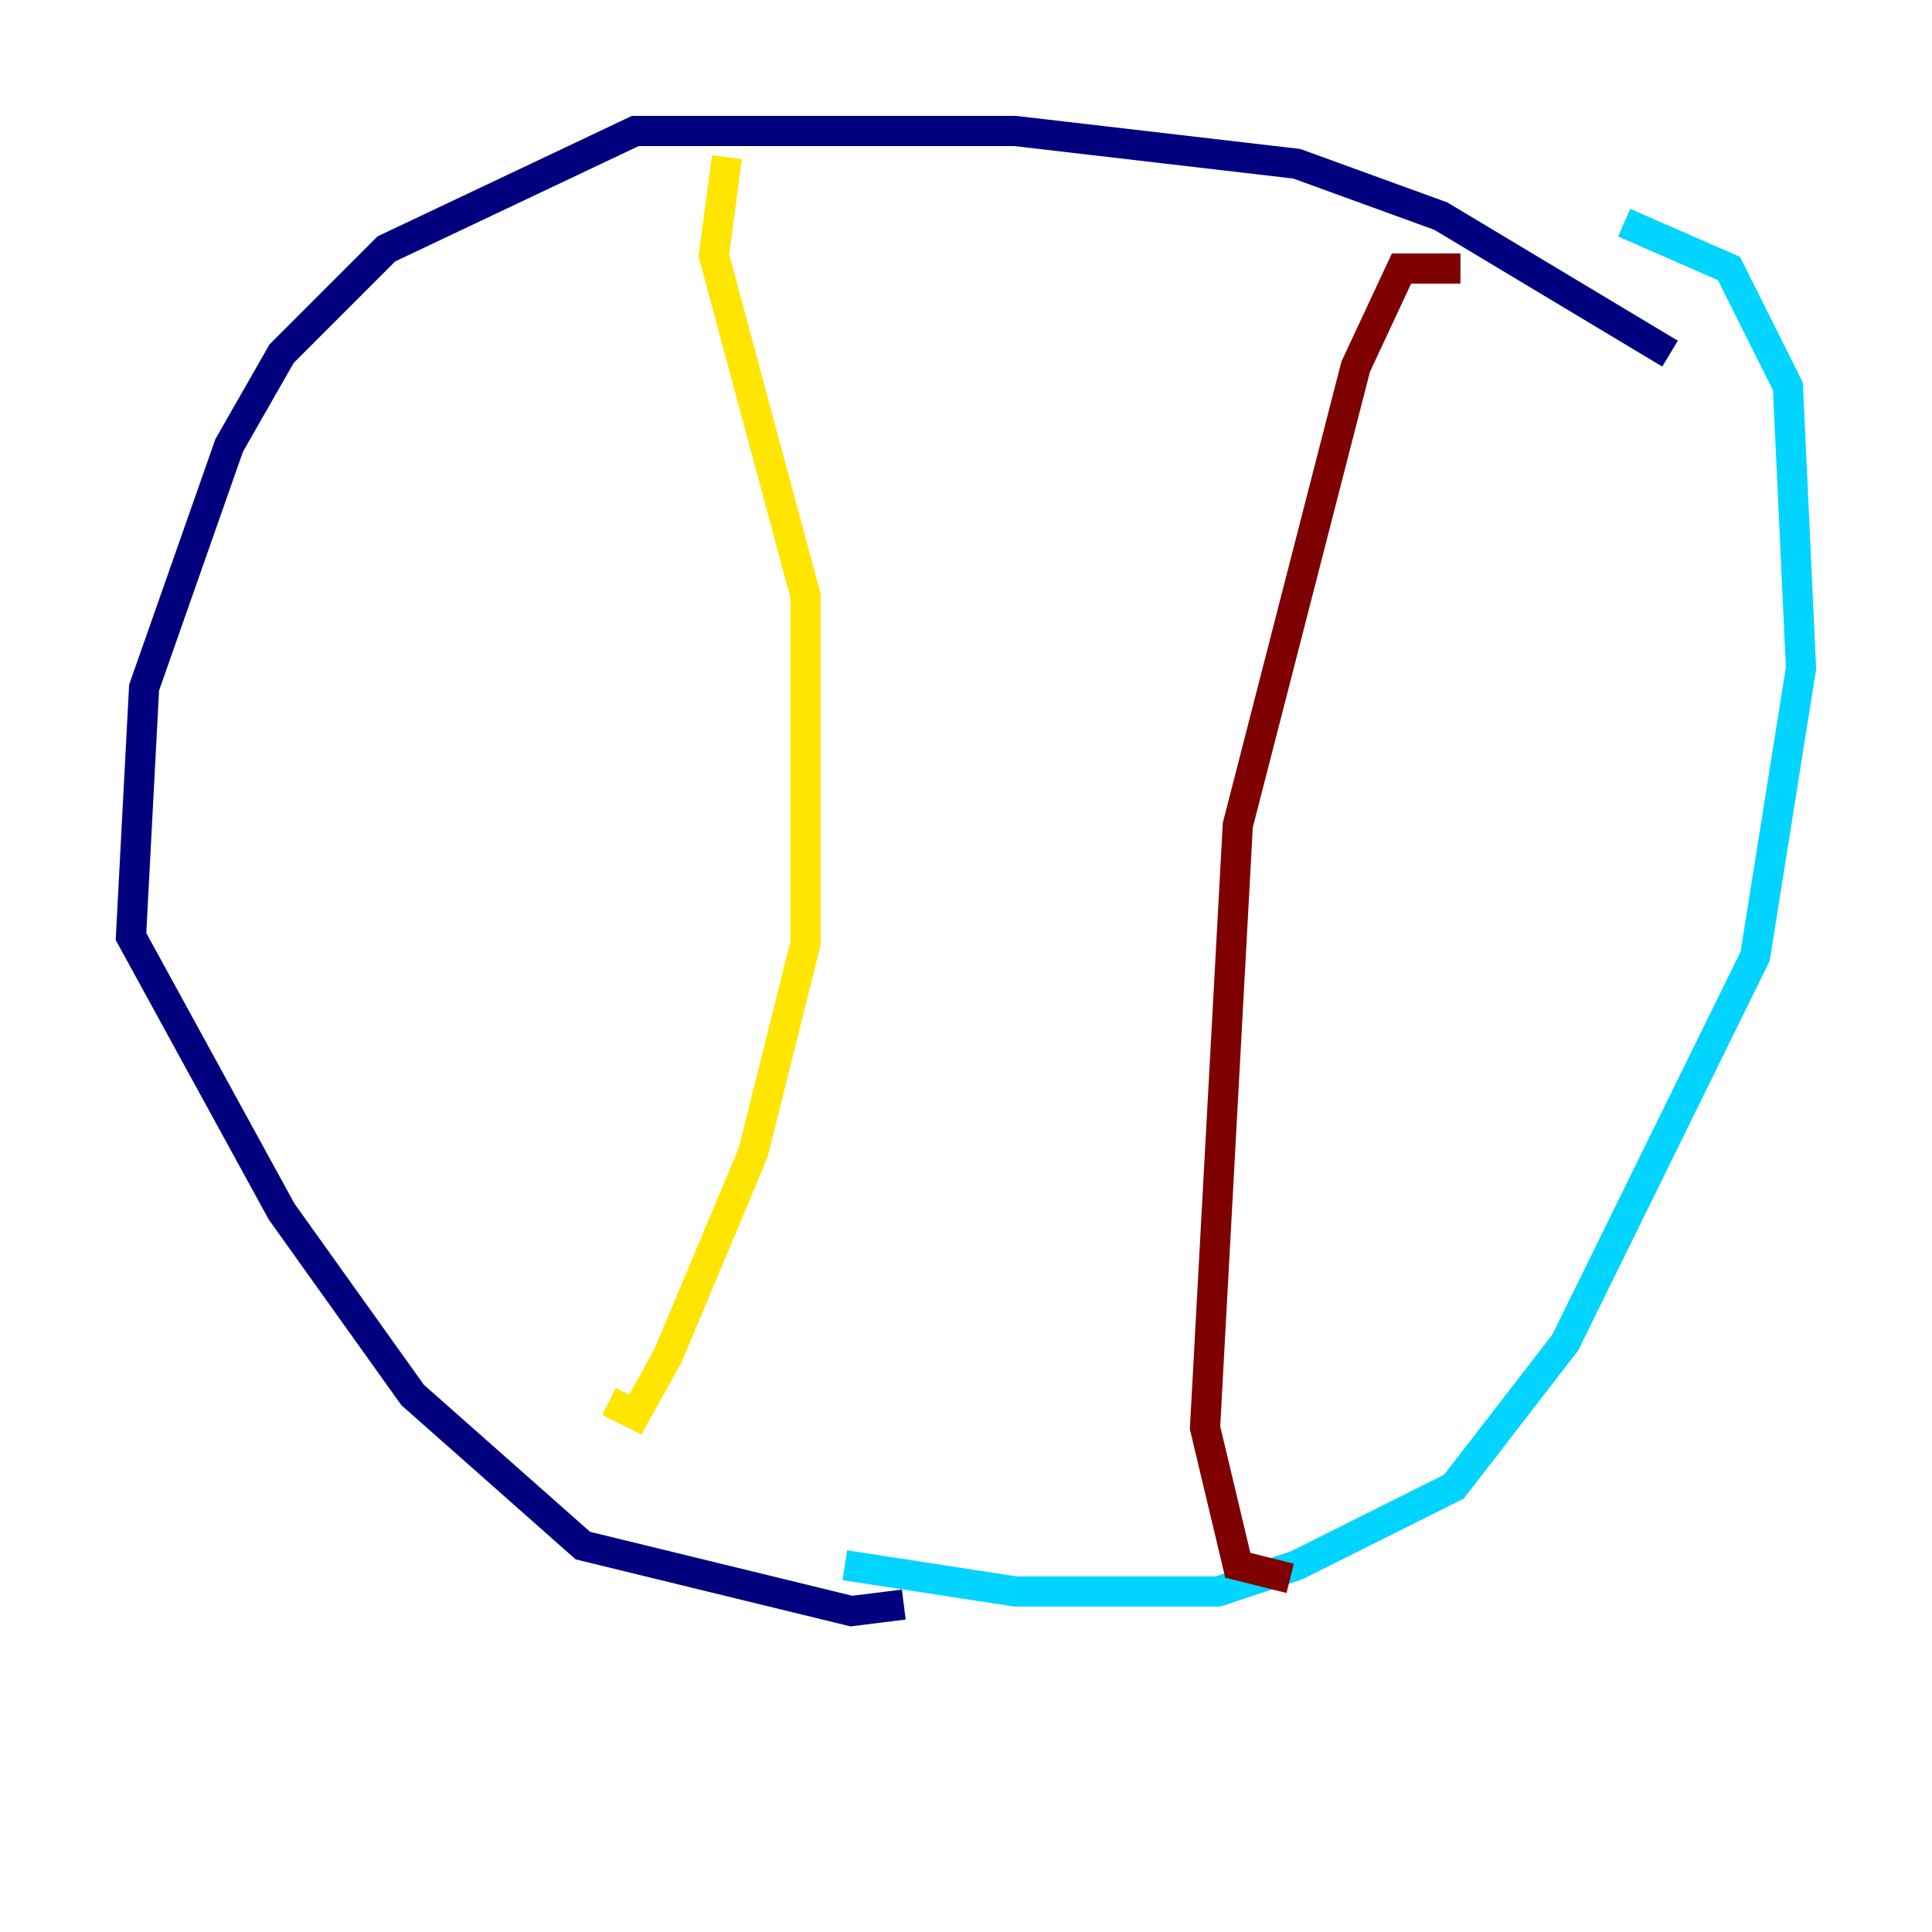 <?xml version="1.0" encoding="utf-8" ?>
<svg baseProfile="tiny" height="128" version="1.2" viewBox="0,0,128,128" width="128" xmlns="http://www.w3.org/2000/svg" xmlns:ev="http://www.w3.org/2001/xml-events" xmlns:xlink="http://www.w3.org/1999/xlink"><defs /><polyline fill="none" points="110.644,23.43 95.458,14.319 85.912,10.848 67.254,8.678 42.088,8.678 25.6,16.488 18.658,23.43 15.186,29.505 9.546,45.559 8.678,62.047 18.658,80.271 27.336,92.42 38.617,102.4 56.407,106.739 59.878,106.305" stroke="#00007f" stroke-width="2" /><polyline fill="none" points="55.973,103.702 67.254,105.437 80.705,105.437 85.912,103.702 96.325,98.495 103.702,88.949 116.285,63.349 119.322,44.258 118.454,25.6 114.549,17.79 107.607,14.752" stroke="#00d4ff" stroke-width="2" /><polyline fill="none" points="48.163,10.414 47.295,16.922 53.37,39.485 53.37,62.481 49.898,76.366 44.258,89.817 42.088,93.722 40.352,92.854" stroke="#ffe500" stroke-width="2" /><polyline fill="none" points="96.759,17.79 92.854,17.79 89.817,24.298 82.007,54.671 79.837,94.59 82.007,103.702 85.478,104.57" stroke="#7f0000" stroke-width="2" /></svg>